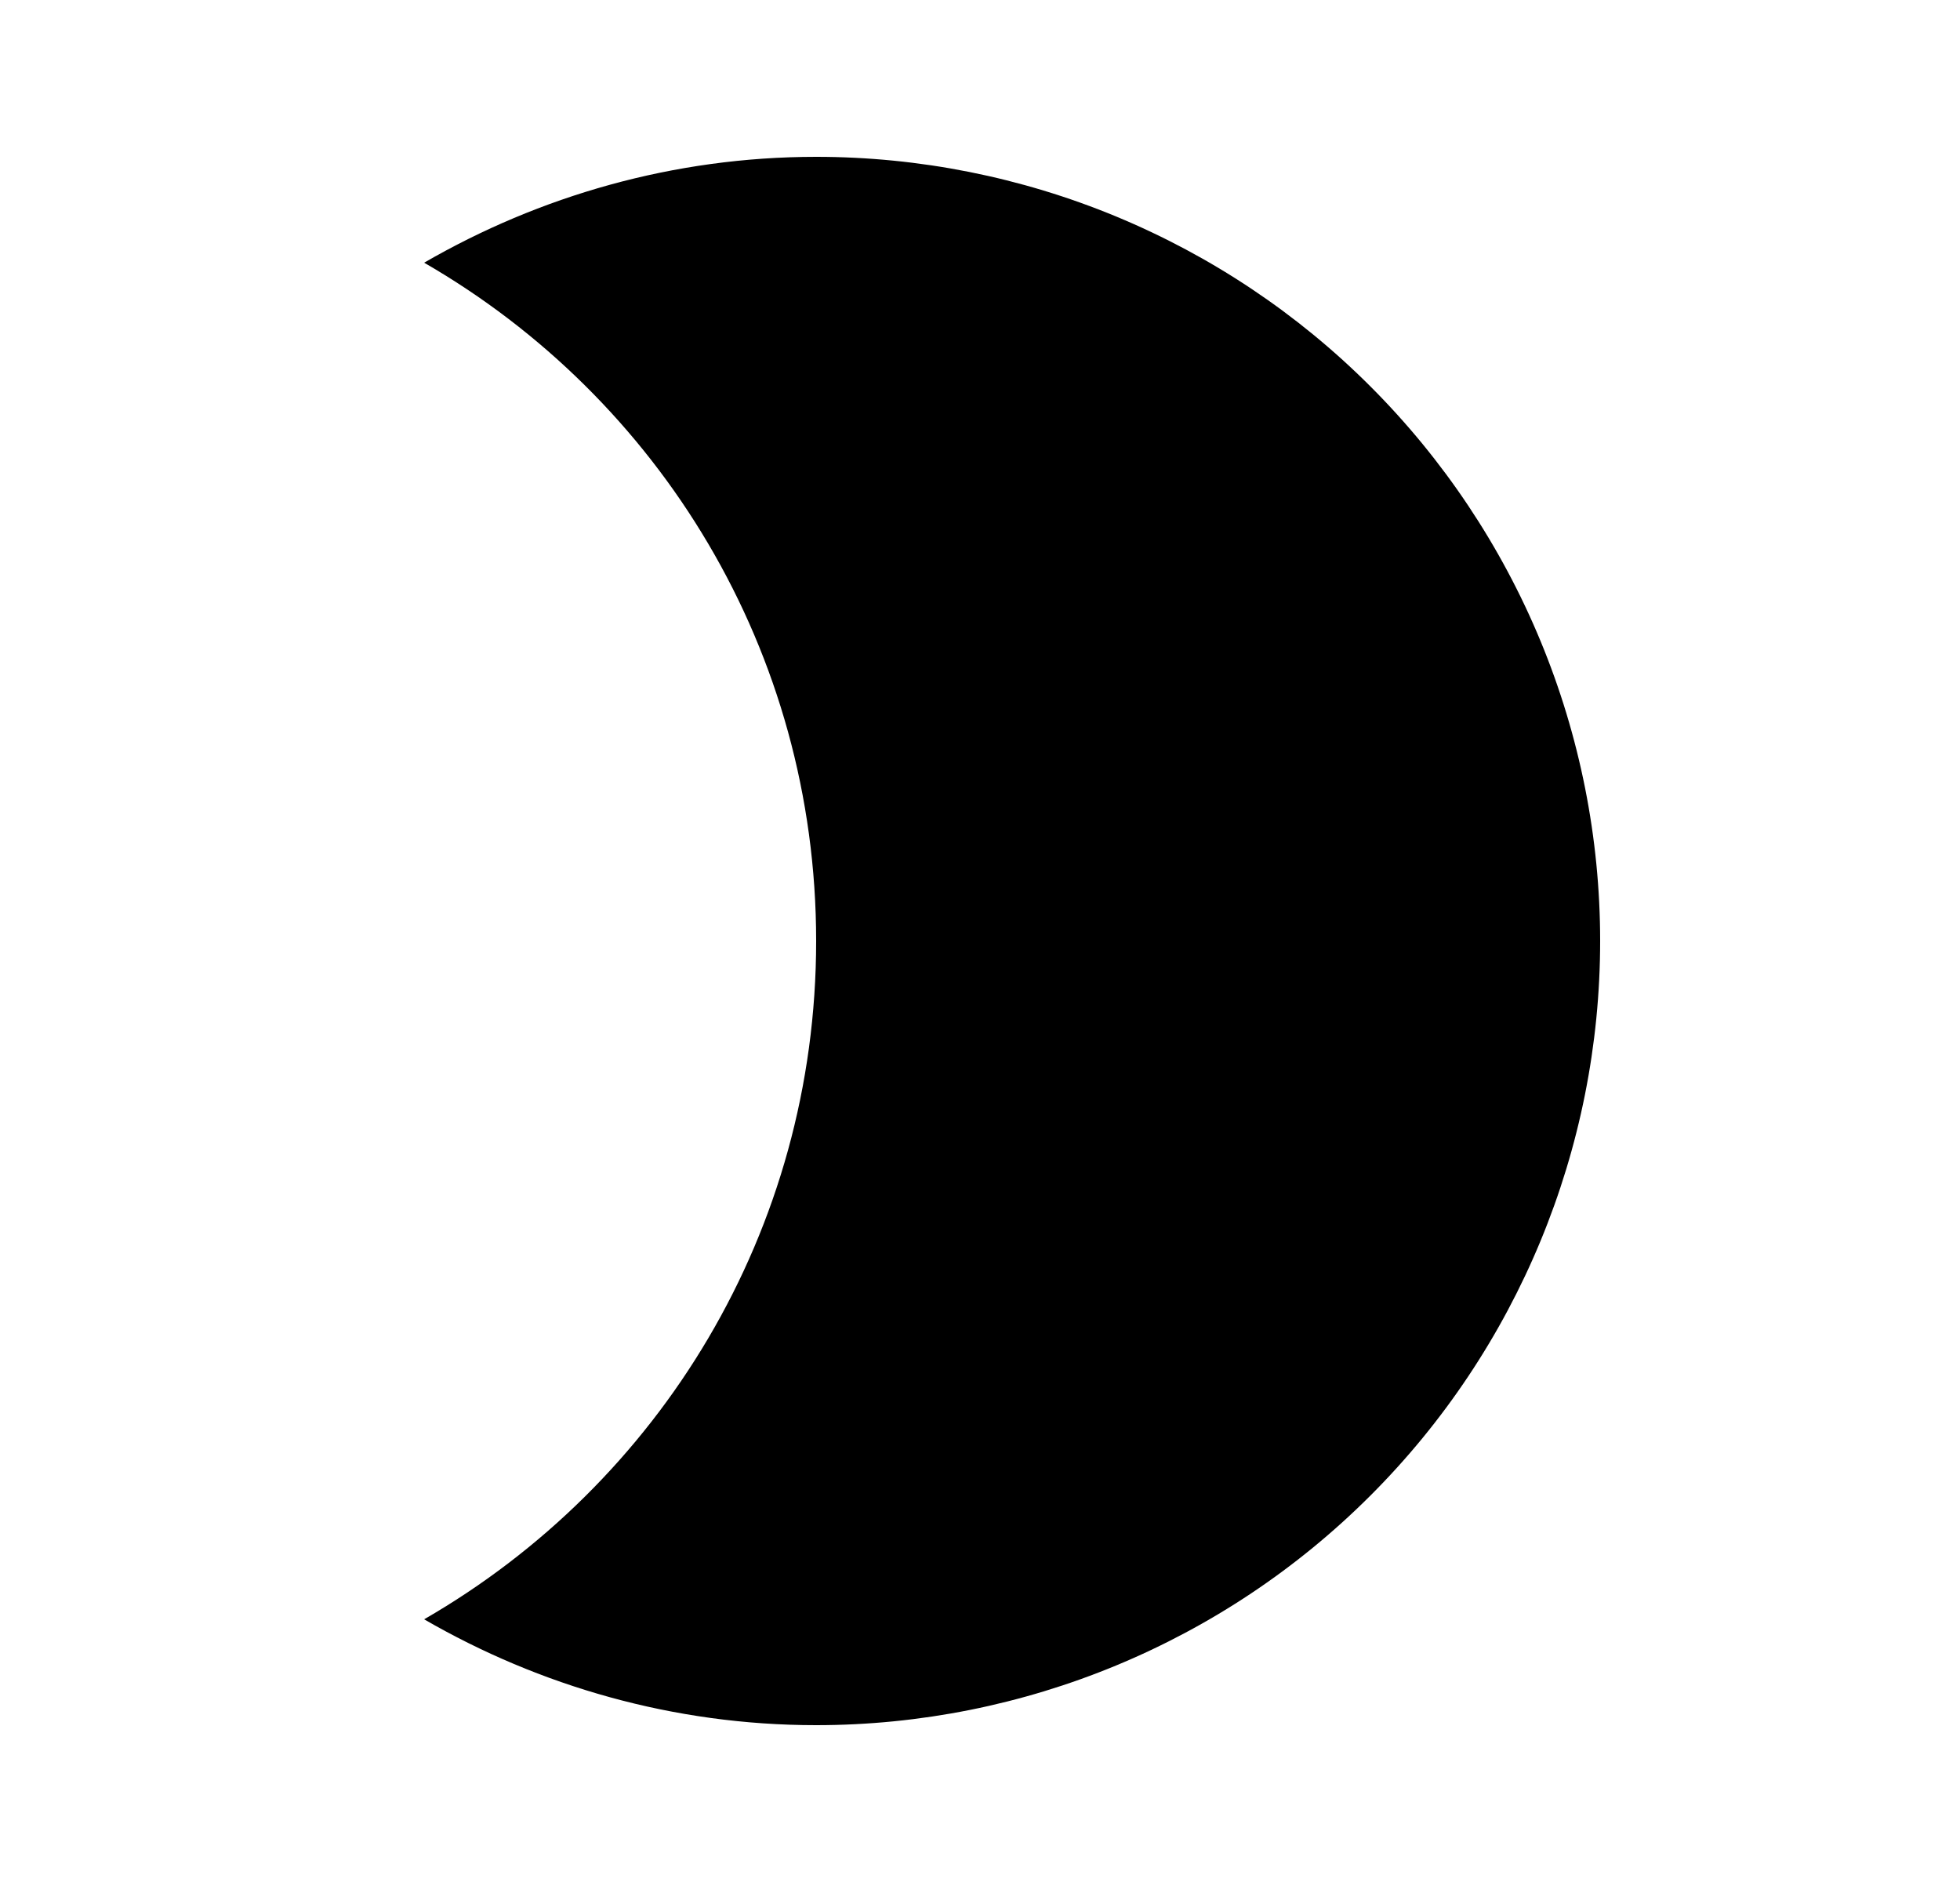 <svg id="1" viewBox="0 0 25 24" xmlns="http://www.w3.org/2000/svg">
<g id="291">
<path id="Vector" d="M10.41 2C8.59 2 6.88 2.5 5.41 3.35C8.41 5.08 10.41 8.3 10.41 12C10.41 15.7 8.41 18.92 5.41 20.65C6.88 21.5 8.59 22 10.41 22C13.062 22 15.606 20.946 17.481 19.071C19.357 17.196 20.41 14.652 20.41 12C20.41 10.687 20.151 9.386 19.649 8.173C19.146 6.96 18.41 5.858 17.481 4.929C16.553 4 15.45 3.264 14.237 2.761C13.024 2.259 11.723 2 10.41 2Z"/>
</g>
</svg>
